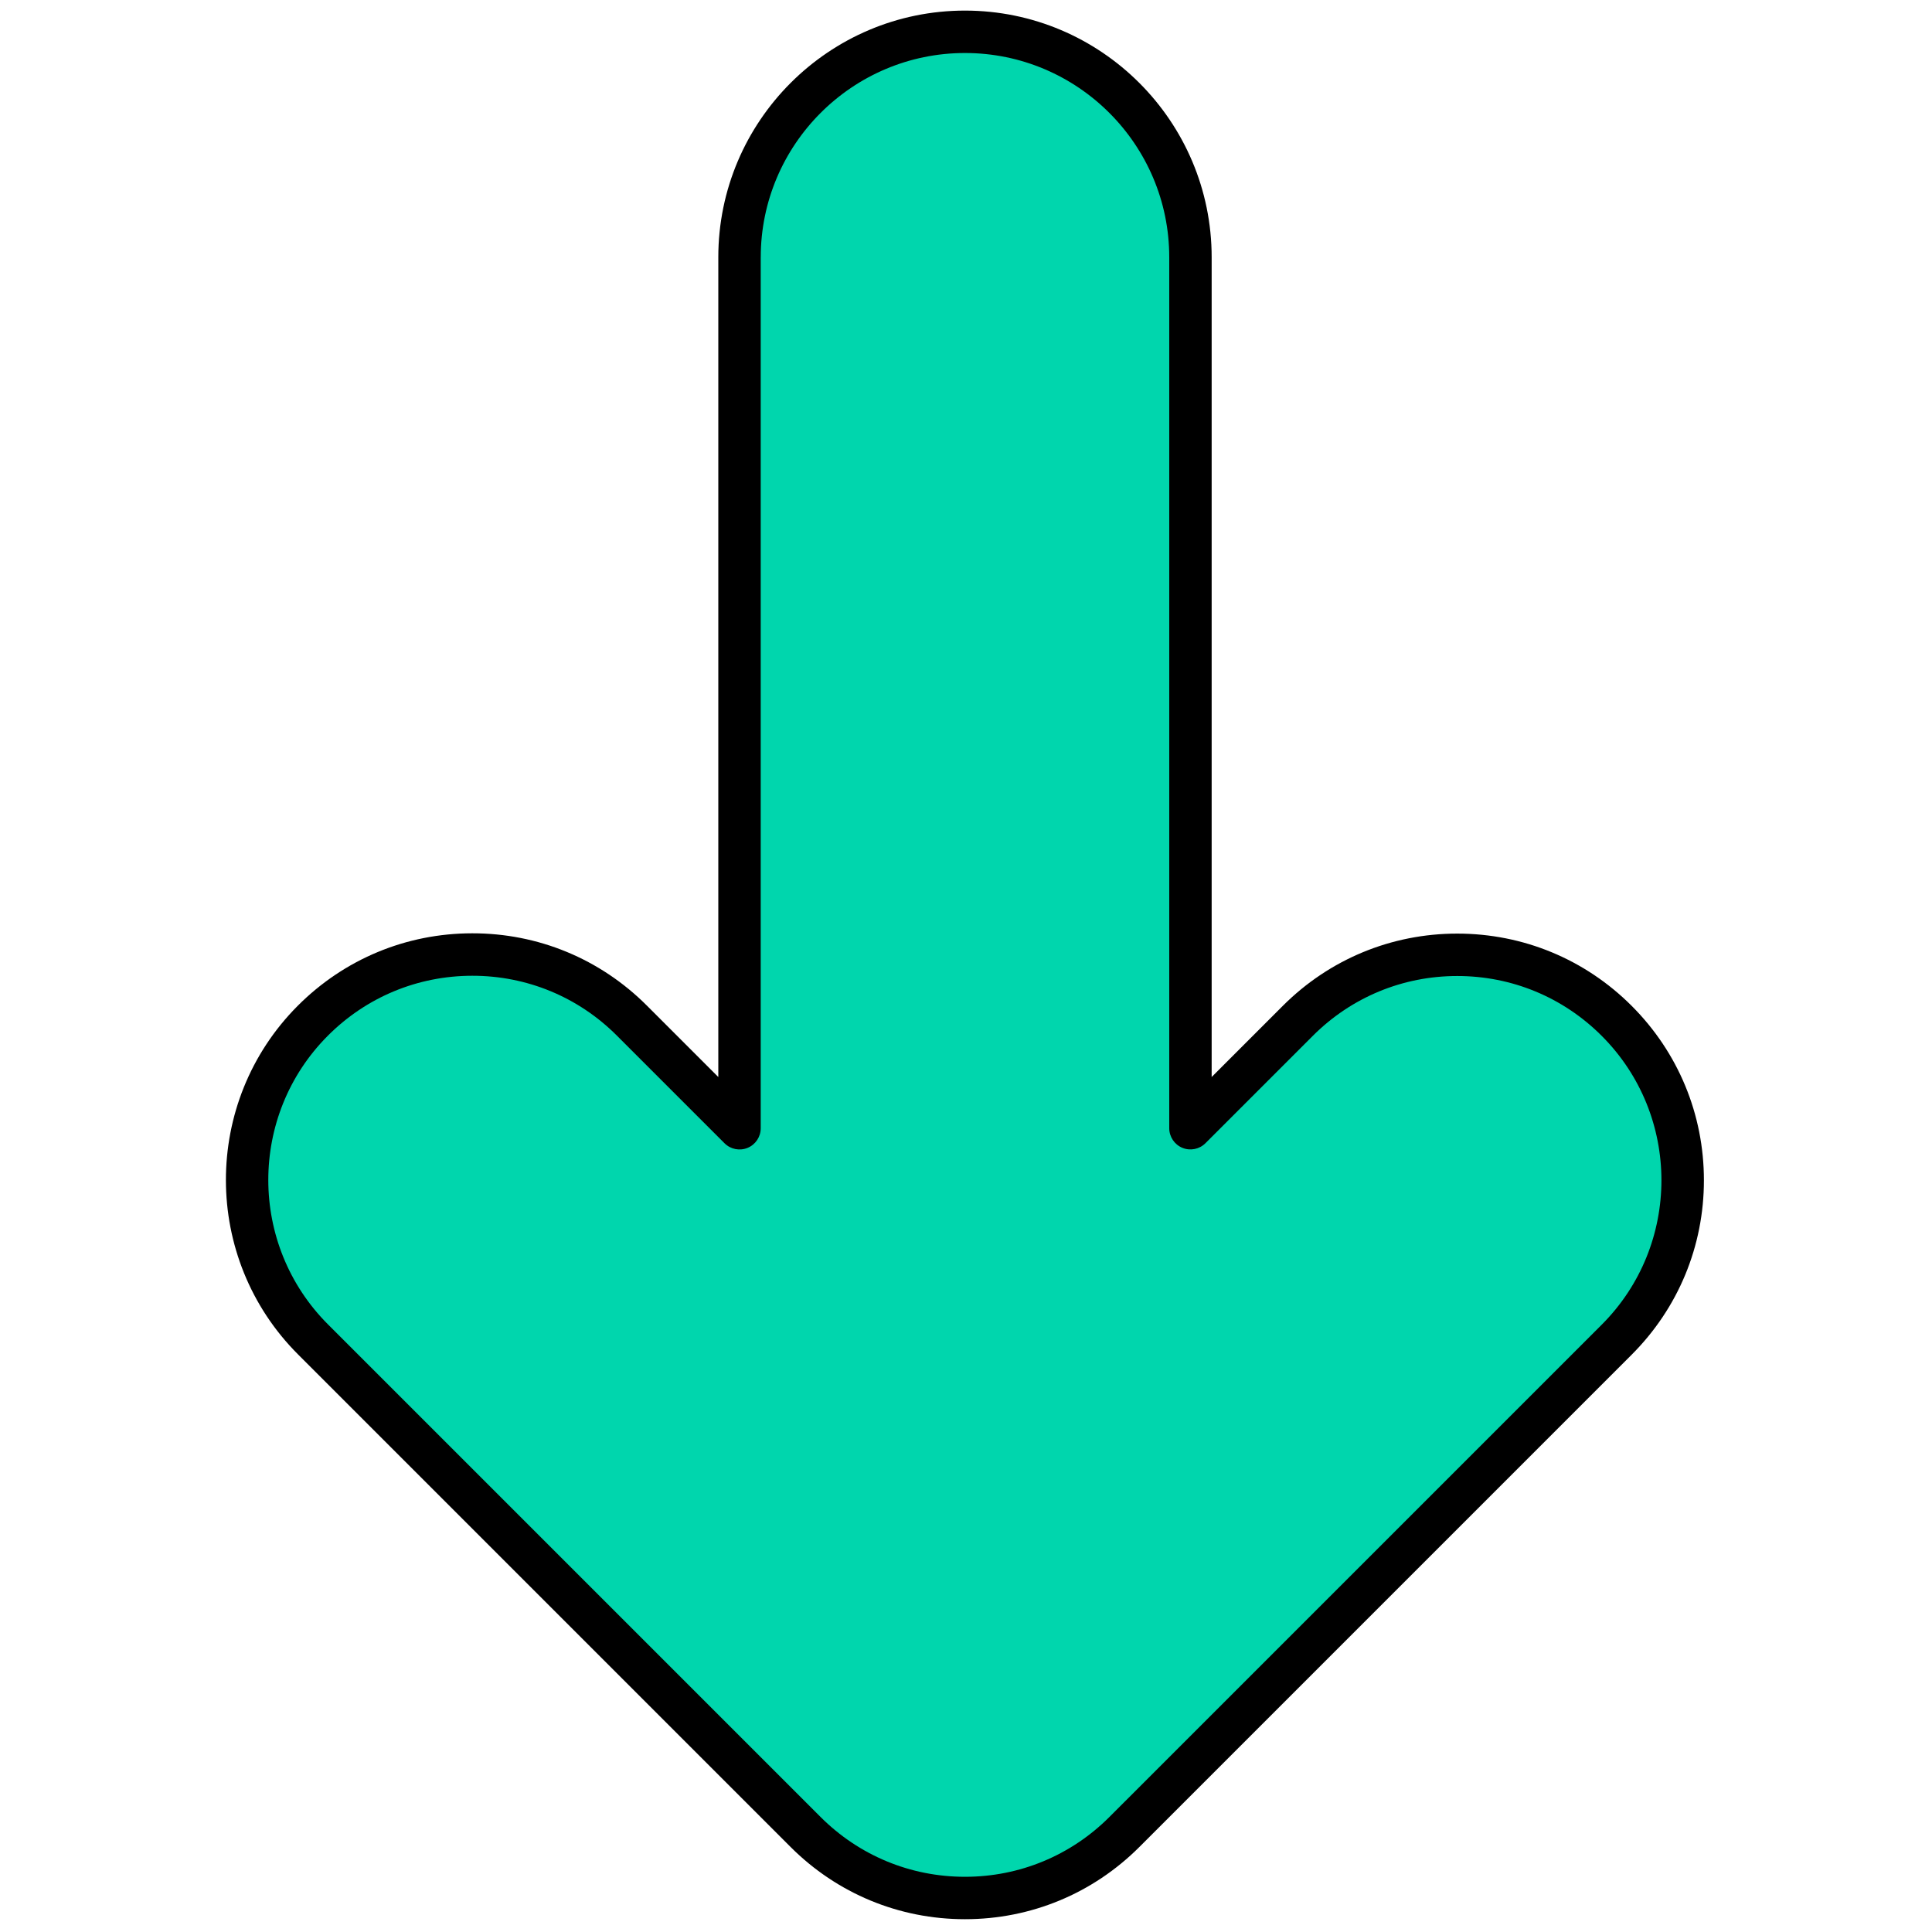 <svg xmlns="http://www.w3.org/2000/svg" xmlns:xlink="http://www.w3.org/1999/xlink" version="1.1" width="256" height="256" viewBox="0 0 256 256" xml:space="preserve">

<defs>
</defs>
<g style="stroke: none; stroke-width: 0; stroke-dasharray: none; stroke-linecap: butt; stroke-linejoin: miter; stroke-miterlimit: 10; fill: none; fill-rule: nonzero; opacity: 1;" transform="translate(1.407 1.407) scale(2.81 2.81)" >
	<path d="M 14.245 47.637 L 14.245 47.637 c 4.15 -4.165 10.892 -4.171 15.05 -0.014 l 5.077 5.077 l 0 -41.069 c 0 -5.872 4.76 -10.632 10.632 -10.632 h 0 h 0 c 5.872 0 10.632 4.76 10.632 10.632 V 52.7 l 5.063 -5.063 c 4.152 -4.152 10.884 -4.152 15.036 0 l 0 0 c 4.152 4.152 4.152 10.884 0 15.036 L 52.521 85.885 c -4.152 4.152 -10.884 4.152 -15.036 0 L 14.259 62.659 C 10.113 58.513 10.106 51.792 14.245 47.637 z" style="stroke: none; stroke-width: 1; stroke-dasharray: none; stroke-linecap: butt; stroke-linejoin: miter; stroke-miterlimit: 10; fill: rgb(0,214,173); fill-rule: nonzero; opacity: 1;" transform=" matrix(1 0 0 1 0 0) " stroke-linecap="round" />
	<path d="M 79.847 55.156 c 0 -3.107 -1.21 -6.028 -3.407 -8.226 c -2.196 -2.197 -5.117 -3.407 -8.225 -3.407 c -3.106 0 -6.027 1.21 -8.225 3.407 l -3.355 3.356 V 11.631 c 0 -6.414 -5.218 -11.632 -11.632 -11.632 c -6.414 0 -11.632 5.218 -11.632 11.632 v 38.655 l -3.37 -3.37 c -2.2 -2.2 -5.124 -3.41 -8.235 -3.407 c -3.111 0.002 -6.034 1.218 -8.23 3.421 l 0 0 c -4.517 4.534 -4.512 11.906 0.016 16.435 l 23.226 23.227 c 2.197 2.197 5.118 3.407 8.225 3.407 s 6.028 -1.21 8.225 -3.407 L 76.44 63.38 C 78.637 61.183 79.847 58.262 79.847 55.156 z M 35.372 11.631 c 0 -5.311 4.321 -9.632 9.631 -9.632 c 5.311 0 9.632 4.321 9.632 9.632 v 41.069 c 0 0.404 0.244 0.77 0.617 0.924 c 0.374 0.155 0.804 0.069 1.09 -0.217 l 5.063 -5.063 c 1.819 -1.819 4.238 -2.821 6.811 -2.821 c 2.573 0 4.991 1.001 6.811 2.821 c 3.755 3.755 3.757 9.865 0 13.622 L 51.814 85.178 c -1.819 1.819 -4.238 2.821 -6.811 2.821 s -4.991 -1.002 -6.811 -2.821 L 14.966 61.952 c -3.749 -3.75 -3.754 -9.854 -0.013 -13.608 c 1.818 -1.825 4.238 -2.831 6.815 -2.833 c 2.576 -0.002 4.998 1 6.819 2.821 l 5.077 5.077 c 0.286 0.286 0.716 0.372 1.09 0.217 c 0.374 -0.154 0.617 -0.52 0.617 -0.924 V 11.631 z" style="stroke: none; stroke-width: 1; stroke-dasharray: none; stroke-linecap: butt; stroke-linejoin: miter; stroke-miterlimit: 10; fill: rgb(0,0,0); fill-rule: nonzero; opacity: 1;" transform=" matrix(1 0 0 1 0 0) " stroke-linecap="round" />
</g>
</svg>